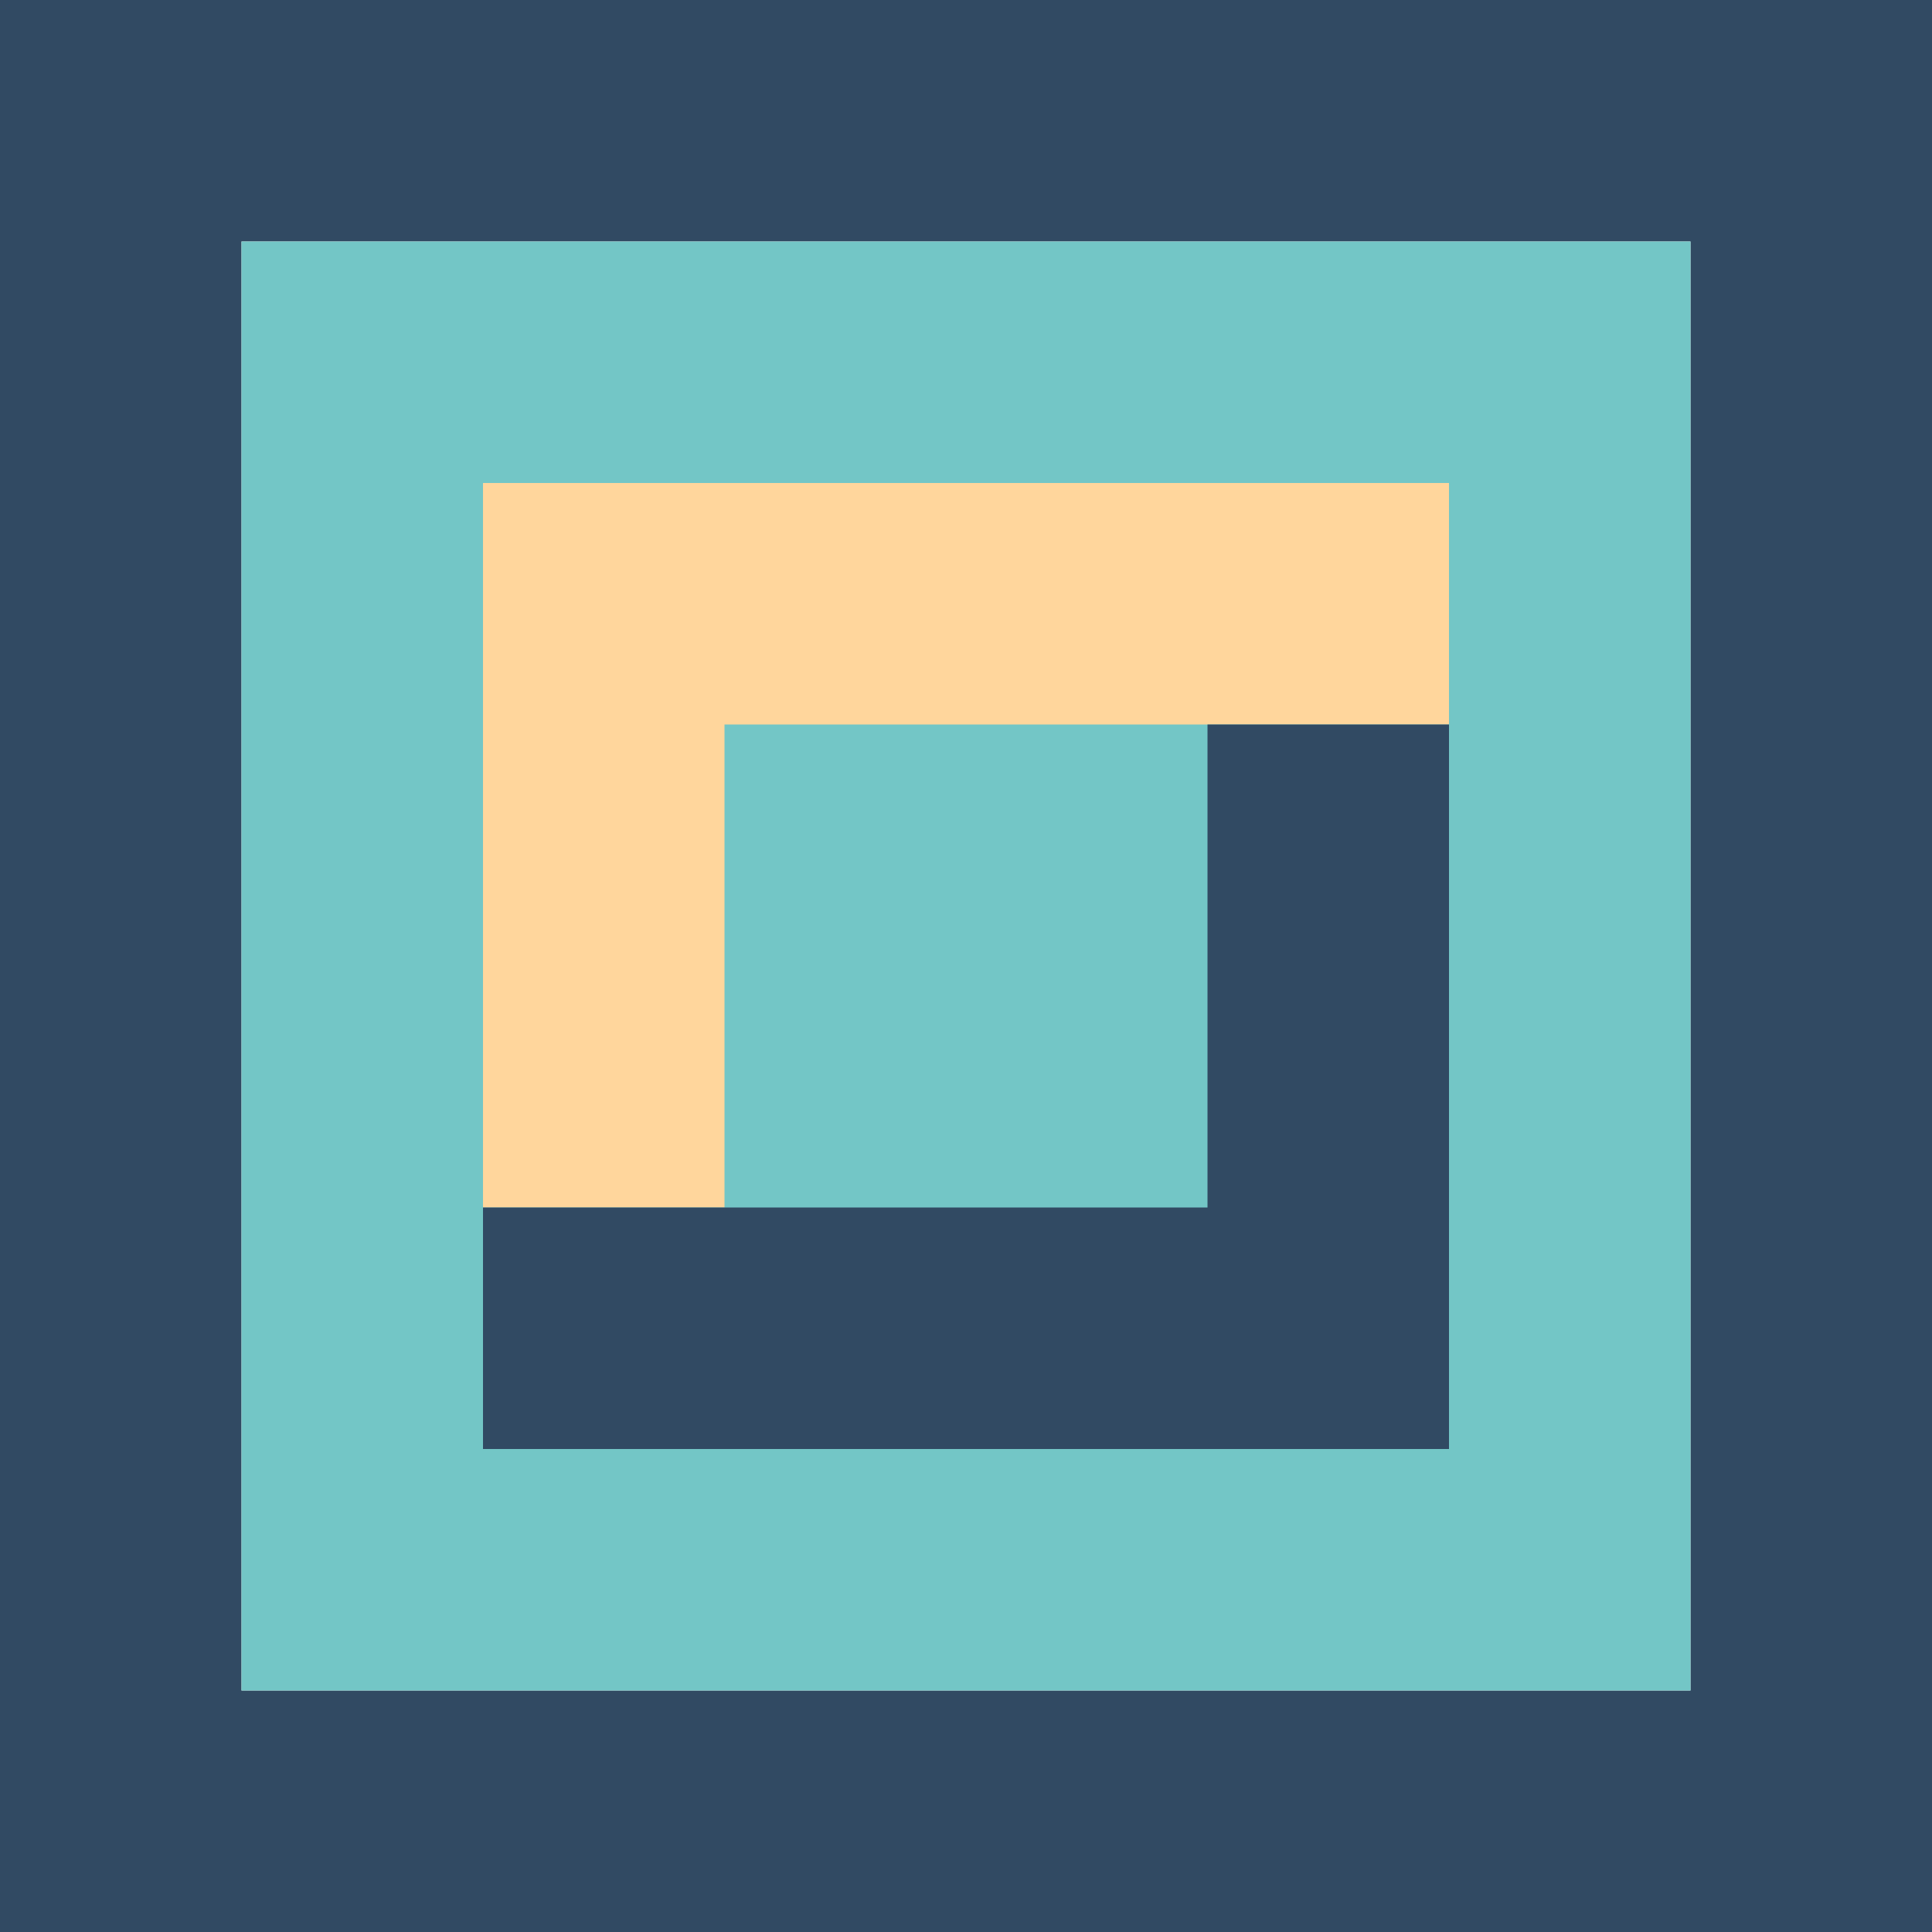 <svg id="Layer_1" data-name="Layer 1" xmlns="http://www.w3.org/2000/svg" width="144" height="144" viewBox="0 0 144 144"><defs><style>.cls-1{fill:#314a63;}.cls-2{fill:#73c6c6;}.cls-3{fill:#ffd69c;}</style></defs><title>mino-t</title><path class="cls-1" d="M126,0H0V144H144V0Zm0,126H18V18H126Z"/><path class="cls-1" d="M270,0H144V144H288V0Zm0,126H162V18H270Z"/><rect class="cls-2" x="18" y="18" width="108" height="108"/><polygon class="cls-3" points="36 36 36 54 36 90 54 90 54 54 108 54 108 36 36 36"/><polygon class="cls-1" points="108 108 108 90 108 54 90 54 90 90 36 90 36 108 108 108"/></svg>